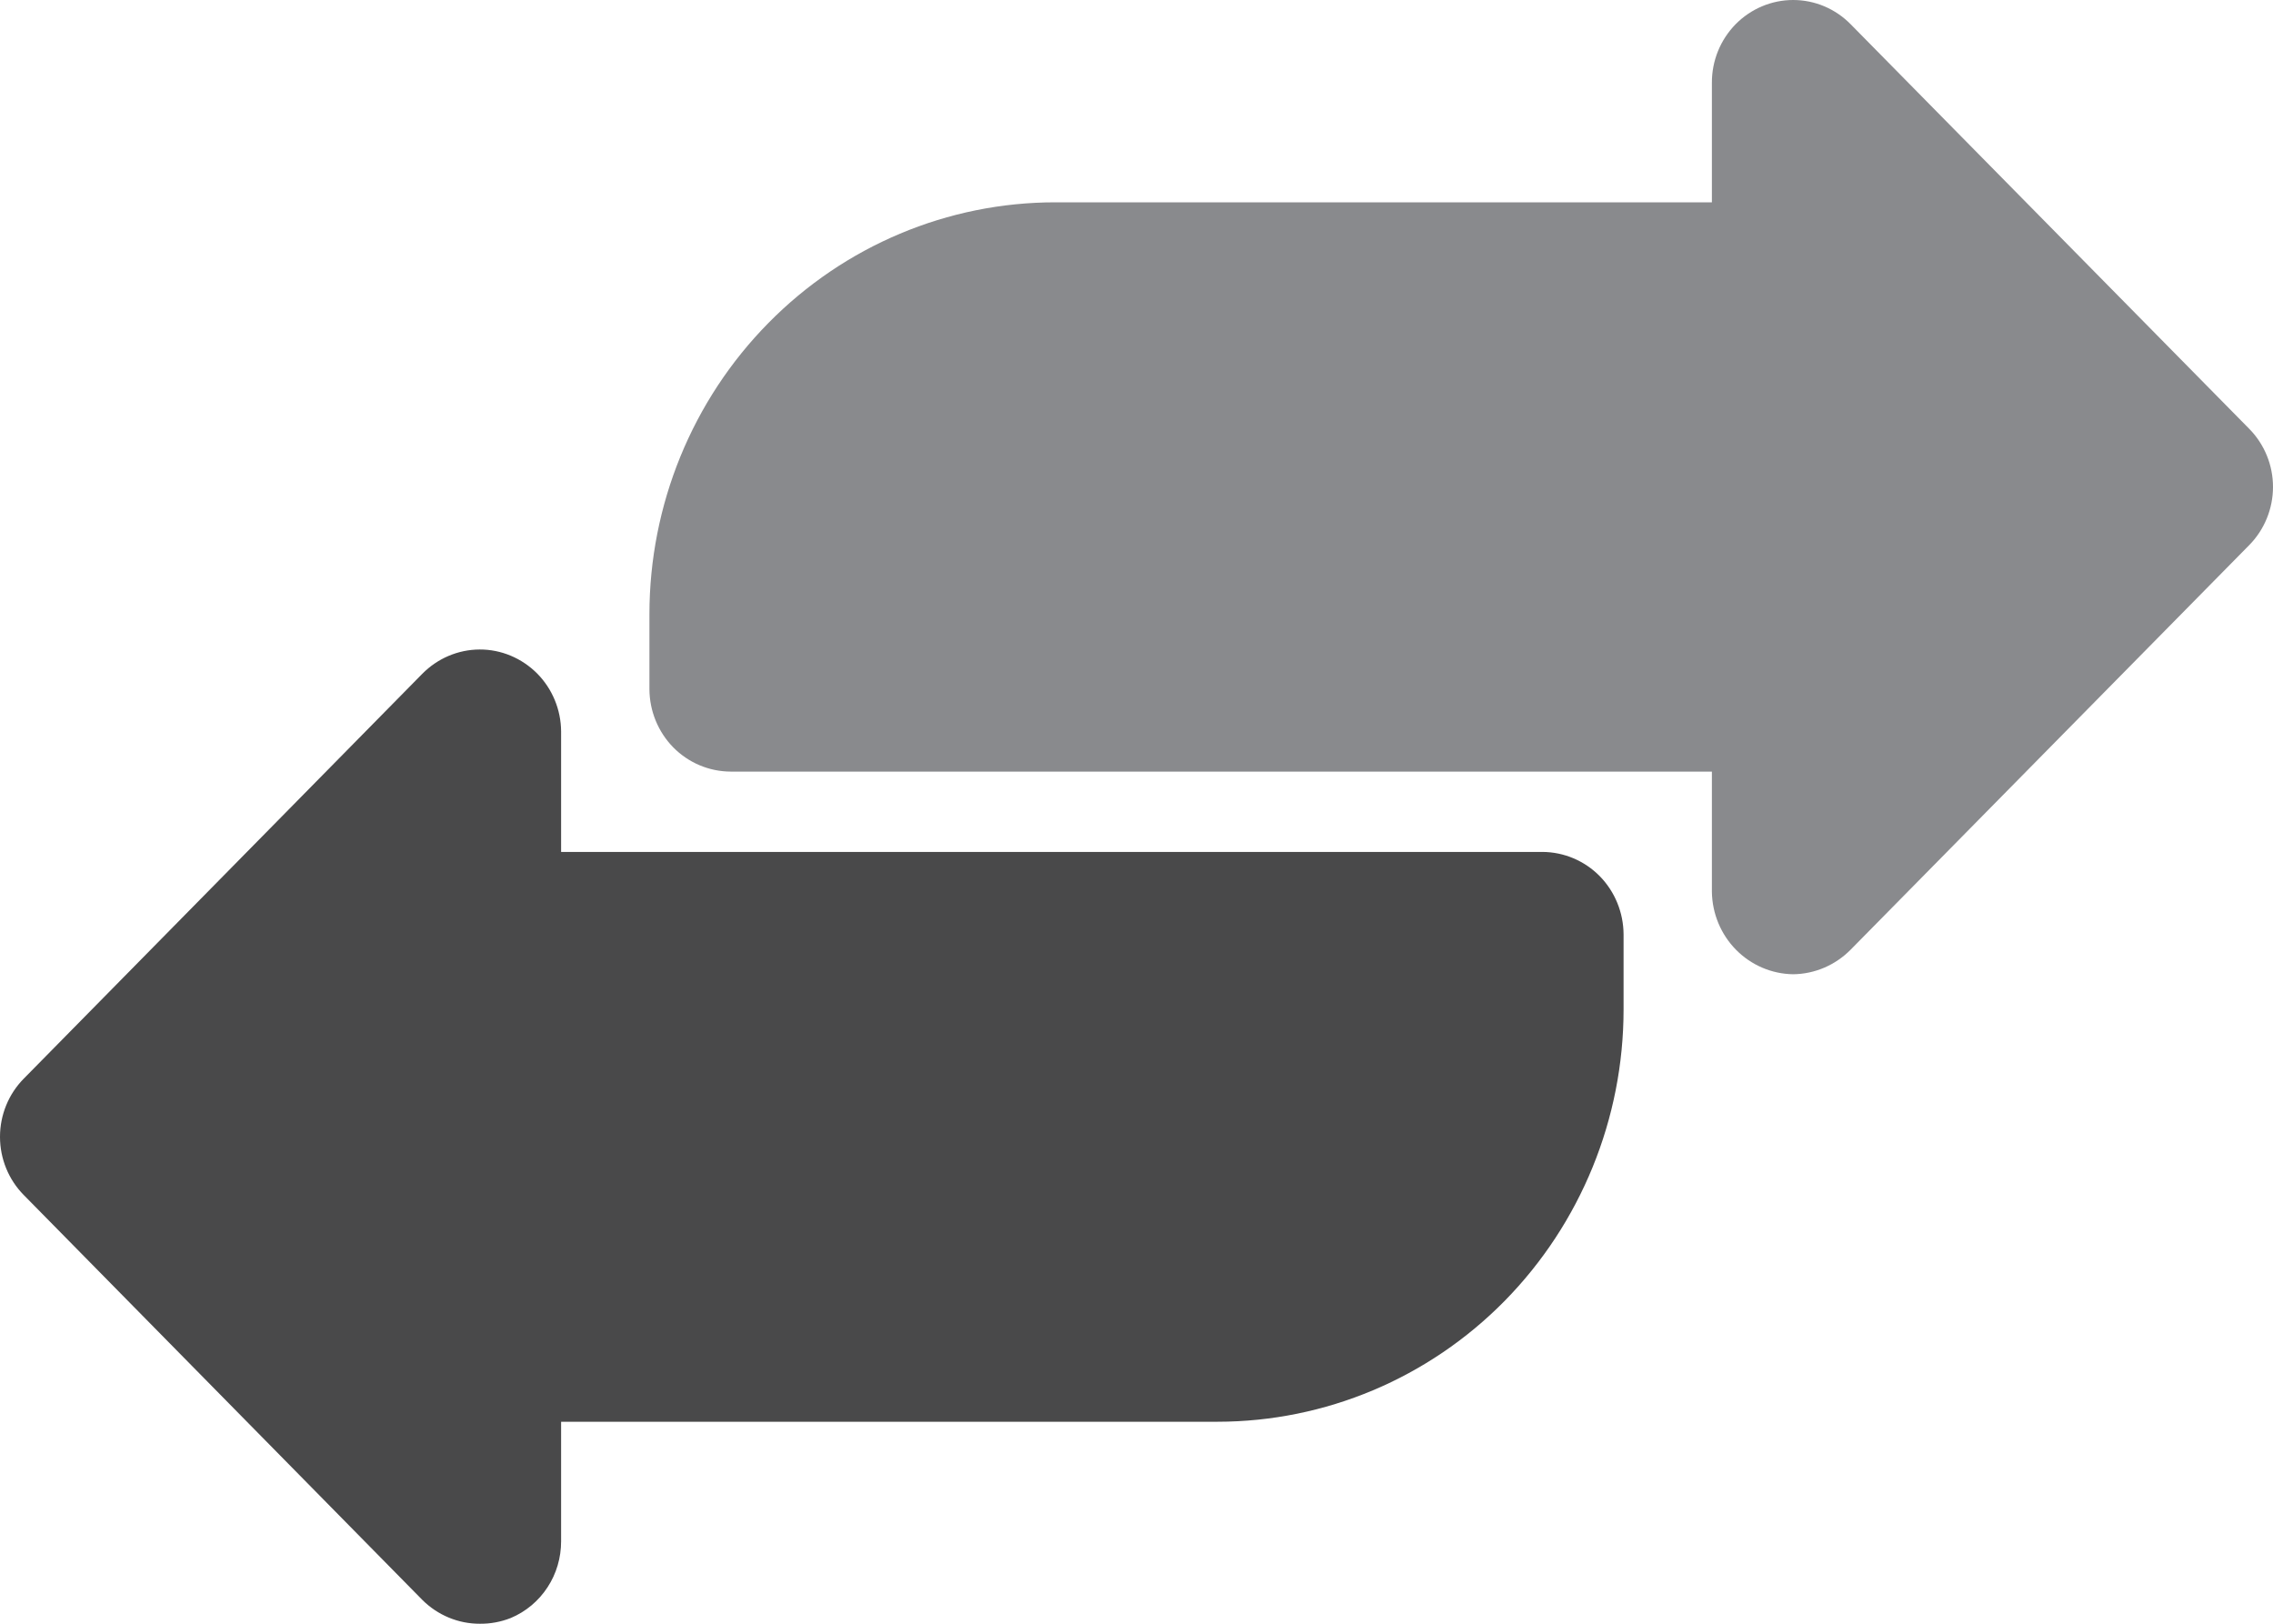 <svg width="21" height="15" viewBox="0 0 21 15" fill="none" xmlns="http://www.w3.org/2000/svg">
<path d="M15 8.632V9.325C15 10.335 14.604 11.303 13.901 12.018C13.198 12.732 12.245 13.133 11.25 13.134H5.184V14.238C5.184 14.39 5.141 14.538 5.058 14.664C4.975 14.791 4.857 14.889 4.719 14.947C4.628 14.983 4.531 15.001 4.434 15C4.235 15.001 4.043 14.921 3.901 14.779L0.219 11.039C0.079 10.897 0 10.704 0 10.502C0 10.3 0.079 10.107 0.219 9.965L3.901 6.225C4.042 6.082 4.232 6.001 4.431 6C4.629 5.999 4.82 6.079 4.962 6.221C5.103 6.363 5.183 6.556 5.184 6.758V7.87H14.25C14.449 7.871 14.639 7.951 14.78 8.094C14.92 8.237 14.999 8.43 15 8.632L15 8.632Z" fill="#49494A"/>
<path d="M20.781 5.035L17.099 8.772C16.957 8.916 16.766 8.998 16.566 9C16.368 8.997 16.179 8.916 16.039 8.774C15.899 8.632 15.819 8.44 15.816 8.239V7.128H6.75C6.551 7.127 6.361 7.047 6.22 6.904C6.08 6.761 6.001 6.568 6 6.367V5.674C6 4.665 6.396 3.697 7.099 2.984C7.802 2.27 8.755 1.869 9.75 1.869H15.816V0.765C15.815 0.562 15.894 0.368 16.035 0.224C16.176 0.081 16.367 -0 16.567 2.66851e-07C16.767 2.66851e-07 16.958 0.081 17.099 0.225L20.781 3.962C20.921 4.104 21 4.297 21 4.498C21 4.699 20.921 4.893 20.781 5.035L20.781 5.035Z" fill="#898A8D"/>
</svg>
